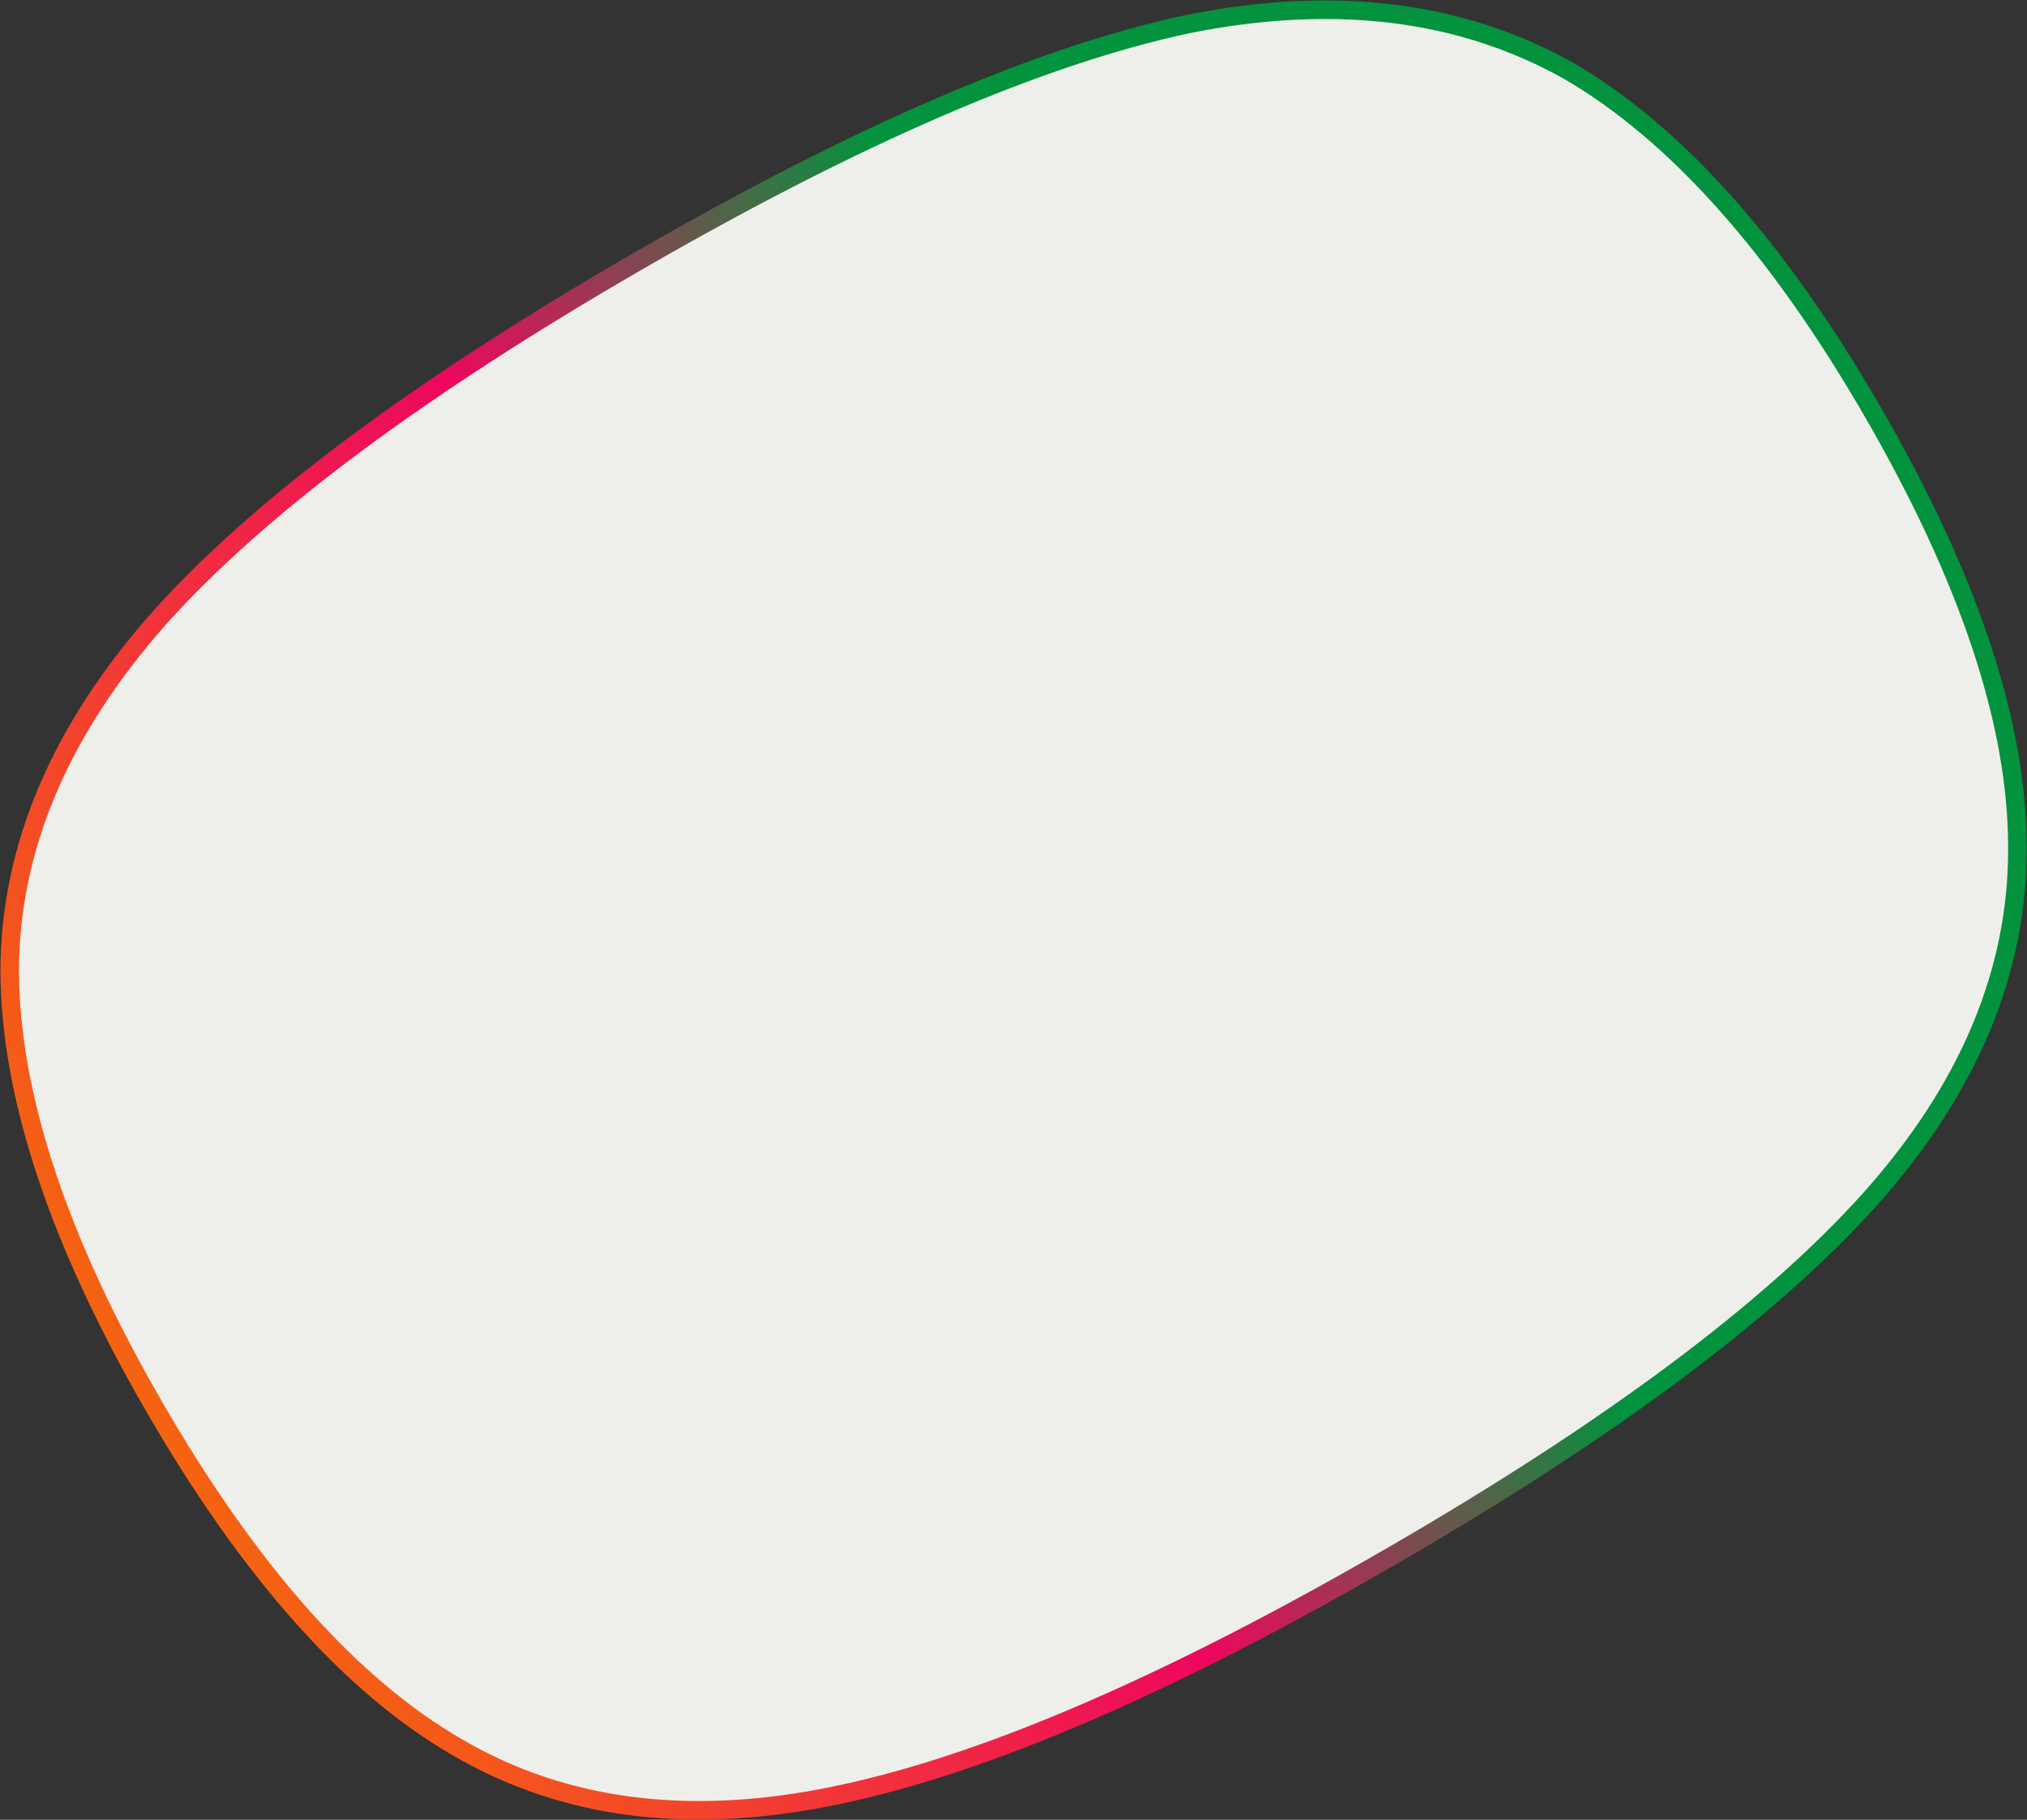 <svg width="3281" height="2946" viewBox="0 0 3281 2946" fill="none" xmlns="http://www.w3.org/2000/svg">
<rect x="0" y="0" width="3281" height="2946" fill="#333333" stroke="none"/>
<path d="M1034.19 421.888C1388.04 217.592 1683.96 90.013 1921.95 39.15C2159.1 -8.611 2365.06 16.71 2539.83 115.114C2713.76 216.619 2877.94 401.114 3032.38 668.6C3187.95 938.053 3265.63 1172.49 3265.44 1371.9C3266.37 1573.29 3186.31 1763.75 3025.23 1943.28C2862.19 2123.96 2602.76 2317.01 2246.94 2522.44C1891.13 2727.87 1595.21 2855.45 1359.18 2905.18C1121.2 2956.04 915.235 2930.72 741.302 2829.21C568.505 2729.67 404.322 2545.18 248.753 2275.73C94.32 2008.24 16.634 1773.81 15.695 1572.42C15.891 1373.01 96.942 1181.98 258.849 999.339C419.926 819.802 678.372 627.318 1034.19 421.888Z" fill="#EEEFEA" stroke="url(#paint0_linear_12_64)" stroke-width="30"/>
<defs>
<linearGradient id="paint0_linear_12_64" x1="2400.3" y1="1898.44" x2="562.173" y2="2986.64" gradientUnits="userSpaceOnUse">
<stop stop-color="#03923D"/>
<stop offset="0.368" stop-color="#EE075E"/>
<stop offset="1" stop-color="#F6690C"/>
</linearGradient>
</defs>
</svg>
